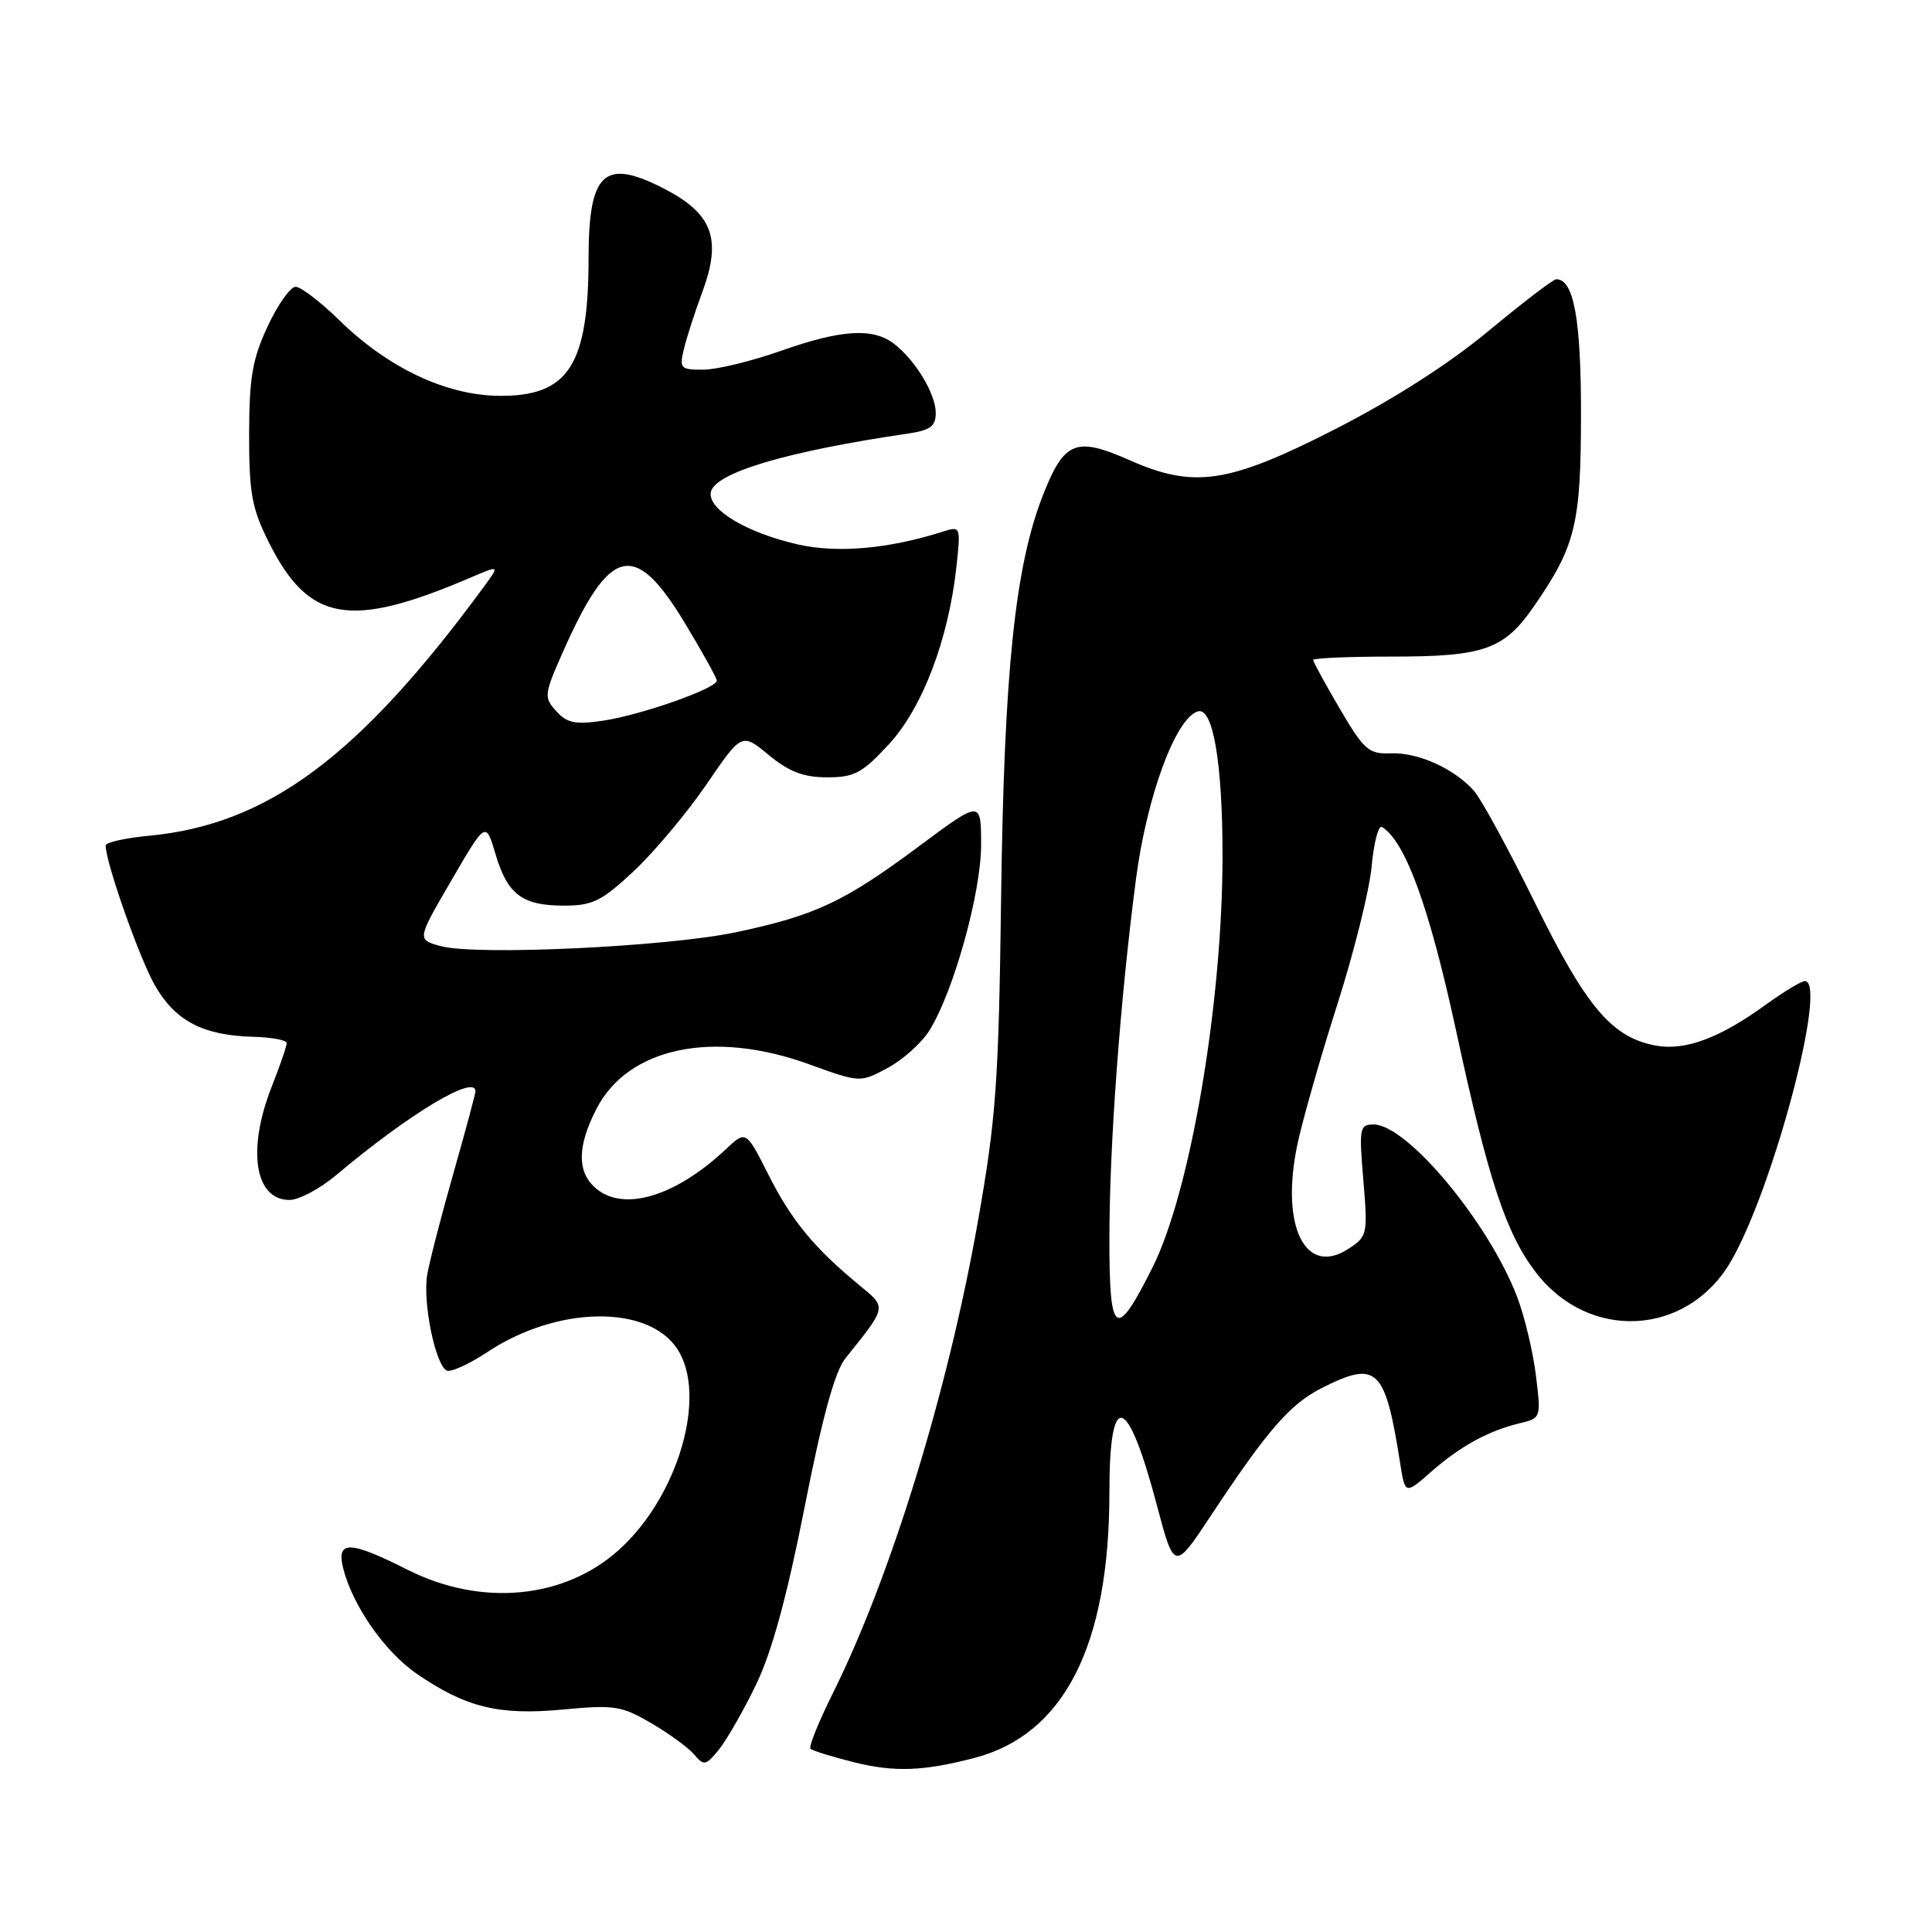 <?xml version="1.0" encoding="UTF-8" standalone="no"?>
<!DOCTYPE svg PUBLIC "-//W3C//DTD SVG 1.1//EN" "http://www.w3.org/Graphics/SVG/1.1/DTD/svg11.dtd" >
<svg xmlns="http://www.w3.org/2000/svg" xmlns:xlink="http://www.w3.org/1999/xlink" version="1.1" viewBox="0 0 256 256">
 <g >
 <path fill="currentColor"
d=" M 129.10 232.94 C 140.99 229.84 147.00 218.05 147.00 197.79 C 147.00 184.02 149.36 184.62 153.28 199.40 C 155.60 208.15 155.60 208.15 160.45 200.83 C 167.91 189.54 170.90 186.09 175.07 183.96 C 182.46 180.20 183.53 181.21 185.51 193.77 C 186.18 198.05 186.18 198.05 189.61 195.04 C 193.49 191.63 197.21 189.59 201.36 188.59 C 204.20 187.91 204.21 187.88 203.51 182.20 C 203.12 179.07 202.01 174.43 201.05 171.90 C 197.31 162.05 186.46 149.00 182.01 149.00 C 180.15 149.00 180.07 149.48 180.65 156.39 C 181.25 163.53 181.19 163.83 178.70 165.46 C 172.98 169.21 169.66 162.55 171.88 151.79 C 172.54 148.62 174.91 140.28 177.15 133.26 C 179.40 126.24 181.47 117.92 181.75 114.78 C 182.04 111.63 182.66 109.29 183.12 109.58 C 186.23 111.49 189.41 120.25 192.96 136.67 C 197.21 156.34 199.54 163.40 203.48 168.56 C 210.51 177.78 223.54 177.09 229.33 167.18 C 234.96 157.53 242.24 130.00 239.15 130.00 C 238.68 130.00 236.37 131.40 234.00 133.11 C 227.86 137.57 223.26 139.27 219.37 138.54 C 213.57 137.45 210.19 133.45 203.41 119.67 C 199.90 112.53 196.24 105.81 195.27 104.74 C 192.60 101.80 187.89 99.68 184.28 99.82 C 181.35 99.93 180.74 99.38 177.53 93.91 C 175.59 90.60 174.00 87.69 174.00 87.45 C 174.00 87.20 178.75 87.00 184.55 87.00 C 196.67 87.00 199.31 86.06 203.27 80.32 C 208.77 72.35 209.47 69.50 209.49 55.00 C 209.50 42.28 208.54 37.00 206.21 37.00 C 205.82 37.00 201.78 40.09 197.23 43.86 C 191.93 48.26 184.58 52.96 176.73 56.96 C 162.78 64.07 158.21 64.75 149.71 60.99 C 142.58 57.83 141.03 58.44 138.24 65.50 C 134.50 74.98 133.05 88.80 132.65 119.00 C 132.33 143.48 131.99 148.19 129.57 161.88 C 125.61 184.32 118.05 208.91 110.35 224.38 C 108.47 228.16 107.13 231.47 107.39 231.72 C 107.64 231.97 110.24 232.78 113.17 233.51 C 118.50 234.84 122.33 234.70 129.10 232.94 Z  M 100.18 223.23 C 102.27 218.90 104.27 211.60 106.61 199.73 C 108.95 187.83 110.62 181.73 112.01 180.00 C 117.58 173.04 117.53 173.31 113.85 170.28 C 107.90 165.38 104.89 161.73 101.84 155.69 C 98.85 149.77 98.85 149.77 96.18 152.28 C 89.42 158.63 82.48 160.65 78.83 157.35 C 76.45 155.20 76.51 151.87 79.01 146.97 C 83.19 138.78 94.49 136.40 107.23 141.03 C 113.97 143.47 113.97 143.47 117.65 141.49 C 119.67 140.40 122.16 138.16 123.18 136.50 C 126.39 131.30 130.00 118.29 130.00 111.95 C 130.00 106.01 130.00 106.01 121.75 112.15 C 111.87 119.50 108.03 121.31 97.50 123.53 C 88.34 125.46 63.03 126.65 58.37 125.36 C 55.24 124.50 55.24 124.50 59.81 116.66 C 64.37 108.82 64.37 108.82 65.65 113.15 C 67.24 118.53 69.19 120.00 74.73 120.00 C 78.53 120.00 79.72 119.41 84.01 115.40 C 86.71 112.86 91.03 107.71 93.61 103.94 C 98.29 97.09 98.29 97.09 101.87 100.05 C 104.57 102.27 106.49 103.00 109.60 103.00 C 113.22 103.00 114.26 102.44 117.80 98.60 C 122.24 93.78 125.69 84.70 126.73 75.09 C 127.31 69.74 127.29 69.69 124.91 70.45 C 117.79 72.72 111.01 73.32 105.81 72.16 C 98.99 70.63 93.76 67.51 94.19 65.22 C 94.67 62.66 104.22 59.81 120.25 57.46 C 123.29 57.01 124.00 56.49 123.99 54.70 C 123.99 52.18 121.24 47.65 118.42 45.52 C 115.63 43.41 111.43 43.68 103.50 46.48 C 99.65 47.84 95.03 48.97 93.23 48.98 C 90.17 49.00 90.00 48.83 90.62 46.25 C 90.98 44.74 92.07 41.36 93.04 38.75 C 95.69 31.62 94.44 28.29 87.86 24.93 C 80.05 20.94 78.00 22.86 77.99 34.18 C 77.98 48.42 75.32 52.53 66.14 52.45 C 59.12 52.39 51.42 48.75 44.97 42.44 C 42.47 40.00 39.86 38.00 39.17 38.00 C 38.48 38.00 36.81 40.36 35.46 43.25 C 33.44 47.59 33.02 50.06 33.01 57.55 C 33.00 65.30 33.37 67.36 35.59 71.80 C 40.89 82.44 46.33 83.40 62.36 76.53 C 66.22 74.88 66.22 74.88 64.16 77.69 C 47.61 100.24 35.49 109.26 19.75 110.74 C 16.59 111.04 14.00 111.62 14.00 112.03 C 14.00 114.29 18.51 127.08 20.55 130.61 C 23.25 135.29 26.90 137.19 33.51 137.38 C 35.97 137.44 37.99 137.82 37.99 138.21 C 38.00 138.61 37.10 141.21 36.00 144.00 C 32.71 152.35 33.75 159.00 38.36 159.00 C 39.61 159.00 42.41 157.51 44.57 155.69 C 54.16 147.61 63.00 142.29 63.00 144.60 C 63.00 144.93 61.70 149.77 60.11 155.35 C 58.52 160.93 56.95 167.00 56.62 168.84 C 55.98 172.37 57.62 180.65 59.15 181.59 C 59.65 181.90 62.11 180.79 64.62 179.13 C 73.85 173.02 85.88 172.84 89.75 178.75 C 93.77 184.88 89.89 198.26 82.04 205.34 C 74.80 211.89 63.77 212.93 54.00 208.00 C 46.35 204.14 44.56 204.08 45.46 207.75 C 46.69 212.73 50.98 218.89 55.27 221.82 C 61.77 226.26 66.11 227.32 74.61 226.52 C 81.42 225.88 82.38 226.03 86.34 228.36 C 88.72 229.75 91.27 231.62 92.02 232.52 C 93.26 234.01 93.54 233.95 95.26 231.83 C 96.29 230.55 98.51 226.68 100.18 223.23 Z  M 147.00 164.23 C 147.00 151.80 148.41 132.67 150.52 116.50 C 151.95 105.57 155.74 95.24 158.69 94.27 C 160.71 93.60 161.99 100.96 161.99 113.37 C 162.00 132.83 157.74 157.91 152.72 167.93 C 147.85 177.65 147.00 177.10 147.00 164.23 Z  M 73.71 94.24 C 72.05 92.40 72.09 92.04 74.56 86.45 C 80.81 72.33 84.08 71.53 90.71 82.50 C 93.04 86.35 94.96 89.81 94.98 90.18 C 95.01 91.20 85.03 94.72 79.94 95.49 C 76.24 96.04 75.15 95.82 73.71 94.24 Z "/>
</g>
</svg>